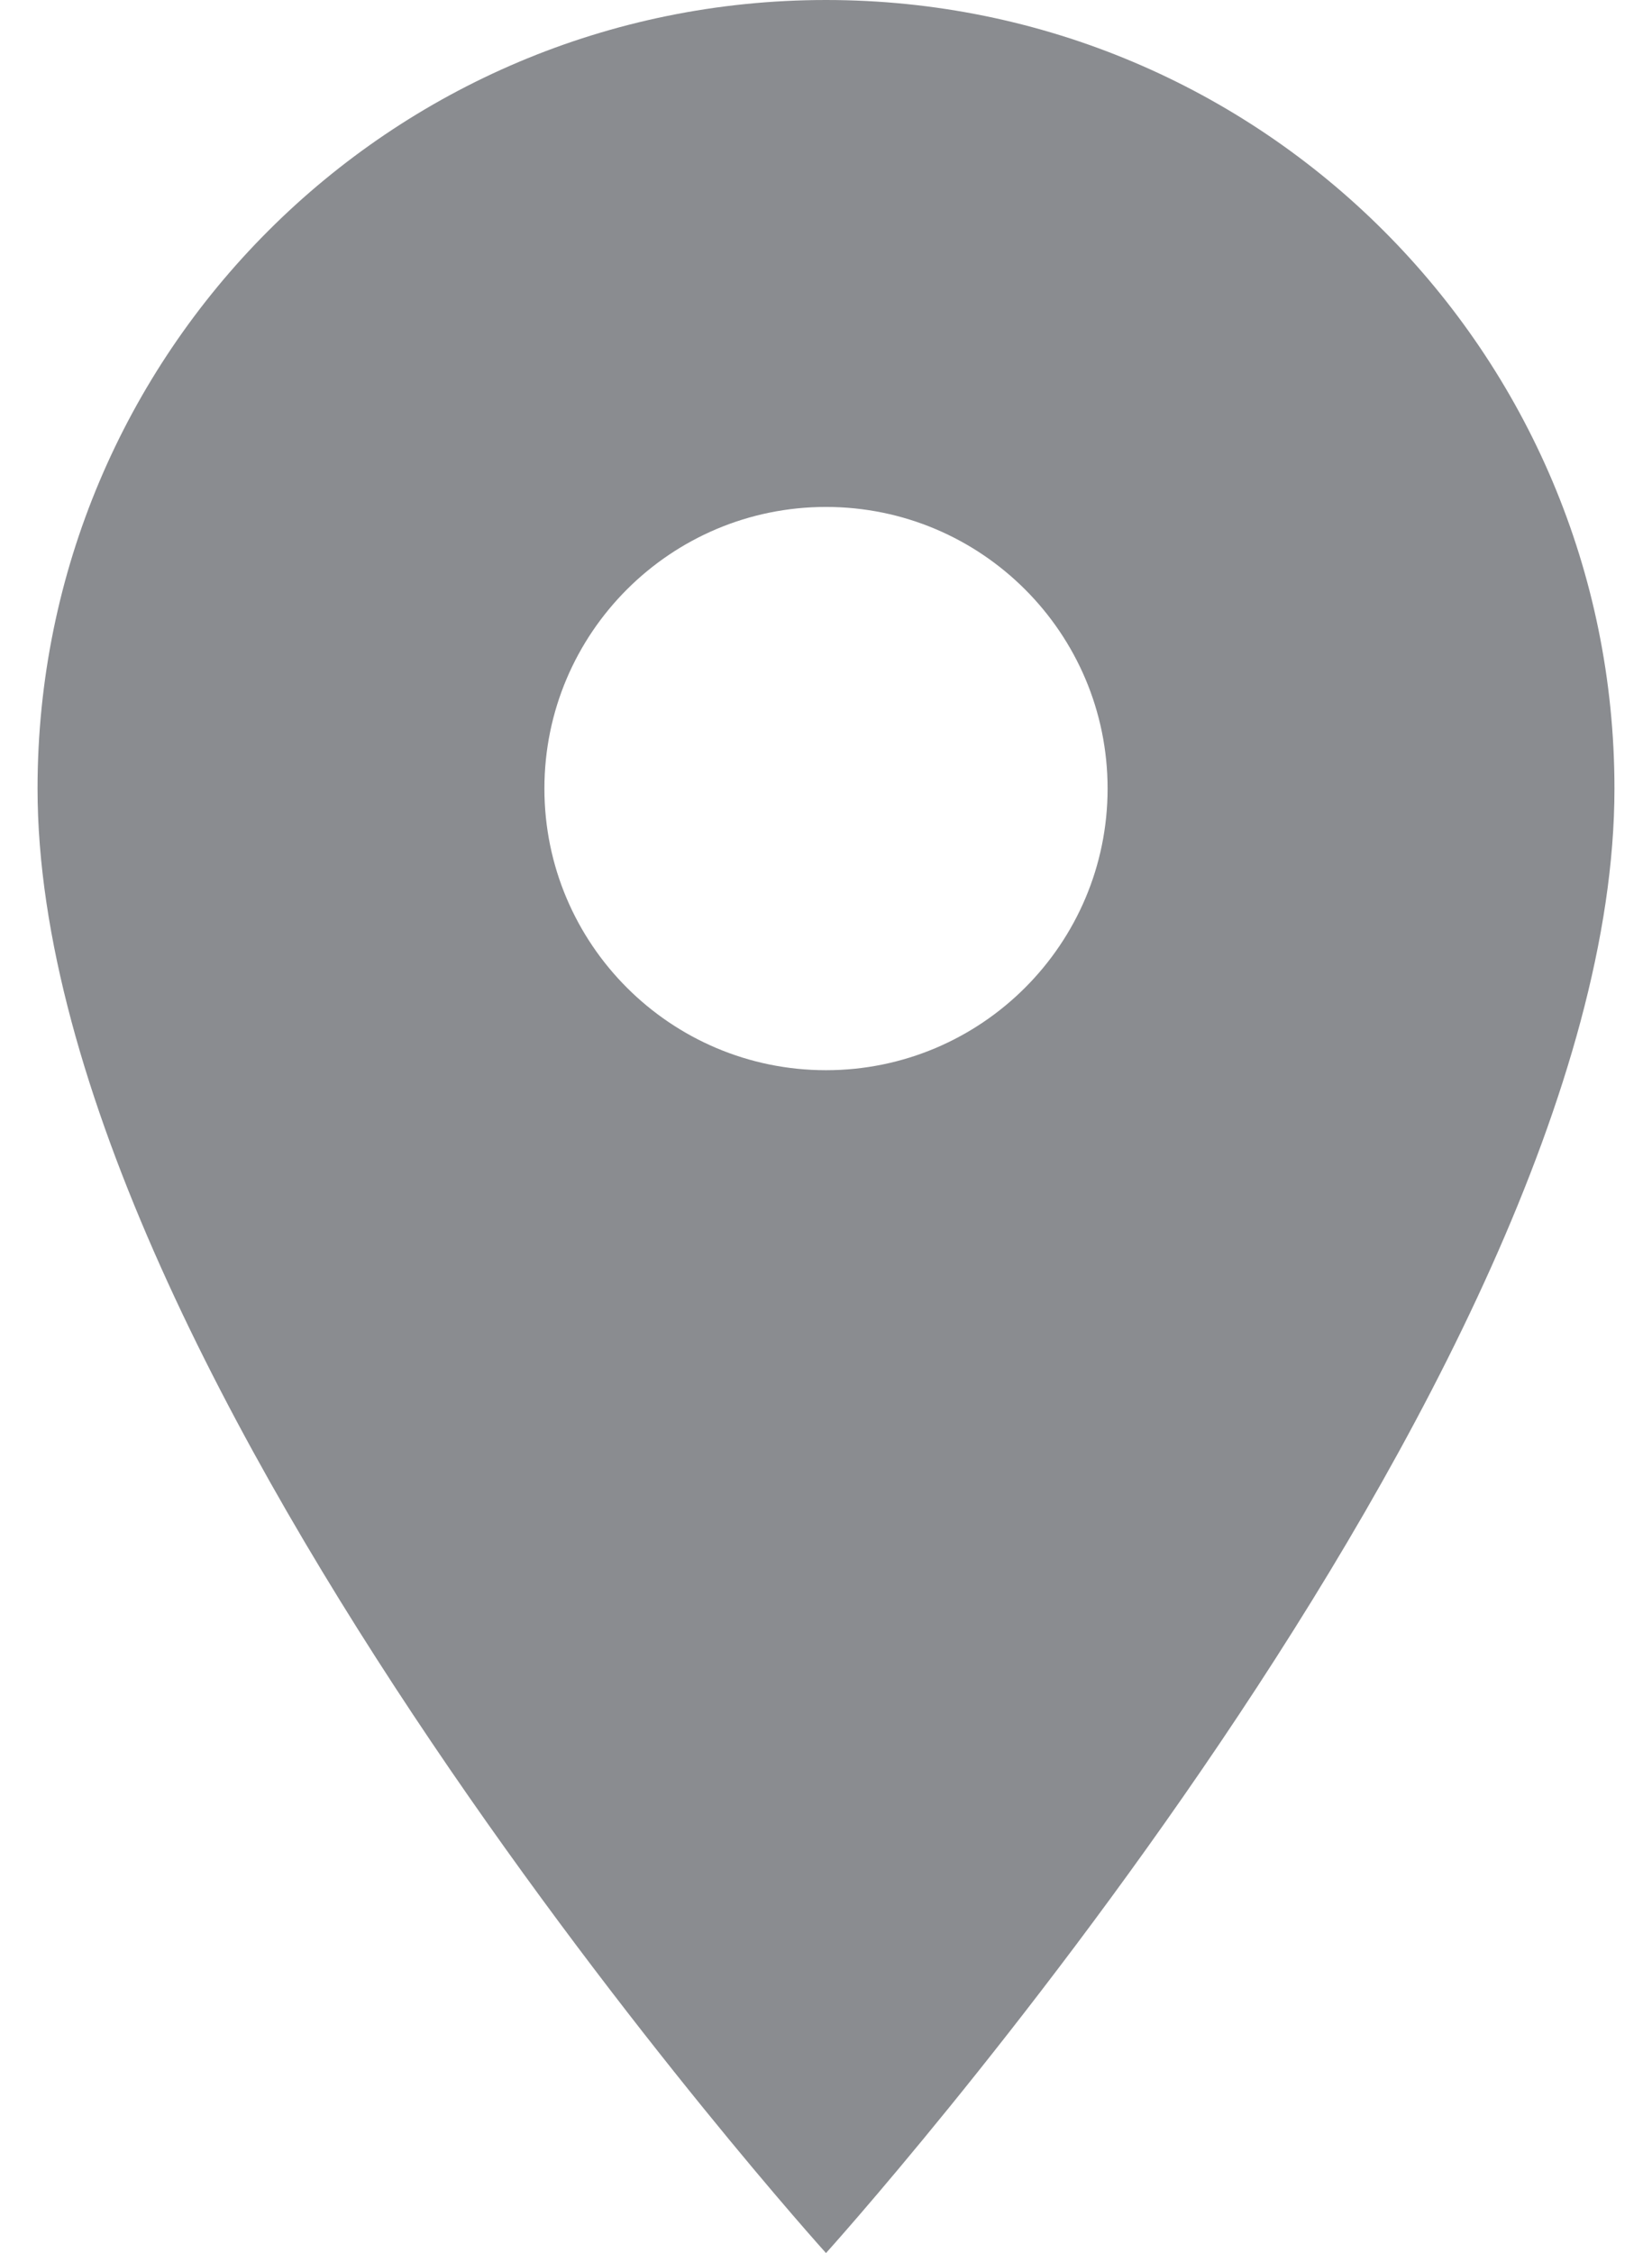 <svg width="22" height="30" viewBox="0 0 22 30" fill="none" xmlns="http://www.w3.org/2000/svg">
<rect width="22" height="30" fill="#E5E5E5"/>
<g clip-path="url(#clip0_0_1)">
<rect width="1440" height="1604" transform="translate(-366 -502)" fill="#F1F1F1"/>
<g filter="url(#filter0_d_0_1)">
<rect x="-38" y="-314" width="785" height="453" rx="8" fill="white"/>
</g>
<path d="M11 0C5.195 0 0.5 4.695 0.5 10.5C0.5 18.375 11 30 11 30C11 30 21.5 18.375 21.5 10.5C21.5 4.695 16.805 0 11 0ZM11 14.25C8.93 14.25 7.25 12.57 7.25 10.5C7.25 8.43 8.93 6.75 11 6.75C13.07 6.75 14.75 8.43 14.75 10.5C14.75 12.57 13.07 14.25 11 14.25Z" fill="#8A8C90"/>
</g>
<defs>
<filter id="filter0_d_0_1" x="-42" y="-318" width="793" height="461" filterUnits="userSpaceOnUse" color-interpolation-filters="sRGB">
<feFlood flood-opacity="0" result="BackgroundImageFix"/>
<feColorMatrix in="SourceAlpha" type="matrix" values="0 0 0 0 0 0 0 0 0 0 0 0 0 0 0 0 0 0 127 0" result="hardAlpha"/>
<feOffset/>
<feGaussianBlur stdDeviation="2"/>
<feColorMatrix type="matrix" values="0 0 0 0 0.02 0 0 0 0 0.02 0 0 0 0 0.02 0 0 0 0.08 0"/>
<feBlend mode="normal" in2="BackgroundImageFix" result="effect1_dropShadow_0_1"/>
<feBlend mode="normal" in="SourceGraphic" in2="effect1_dropShadow_0_1" result="shape"/>
</filter>
<clipPath id="clip0_0_1">
<rect width="1440" height="1604" fill="white" transform="translate(-366 -502)"/>
</clipPath>
</defs>
</svg>

